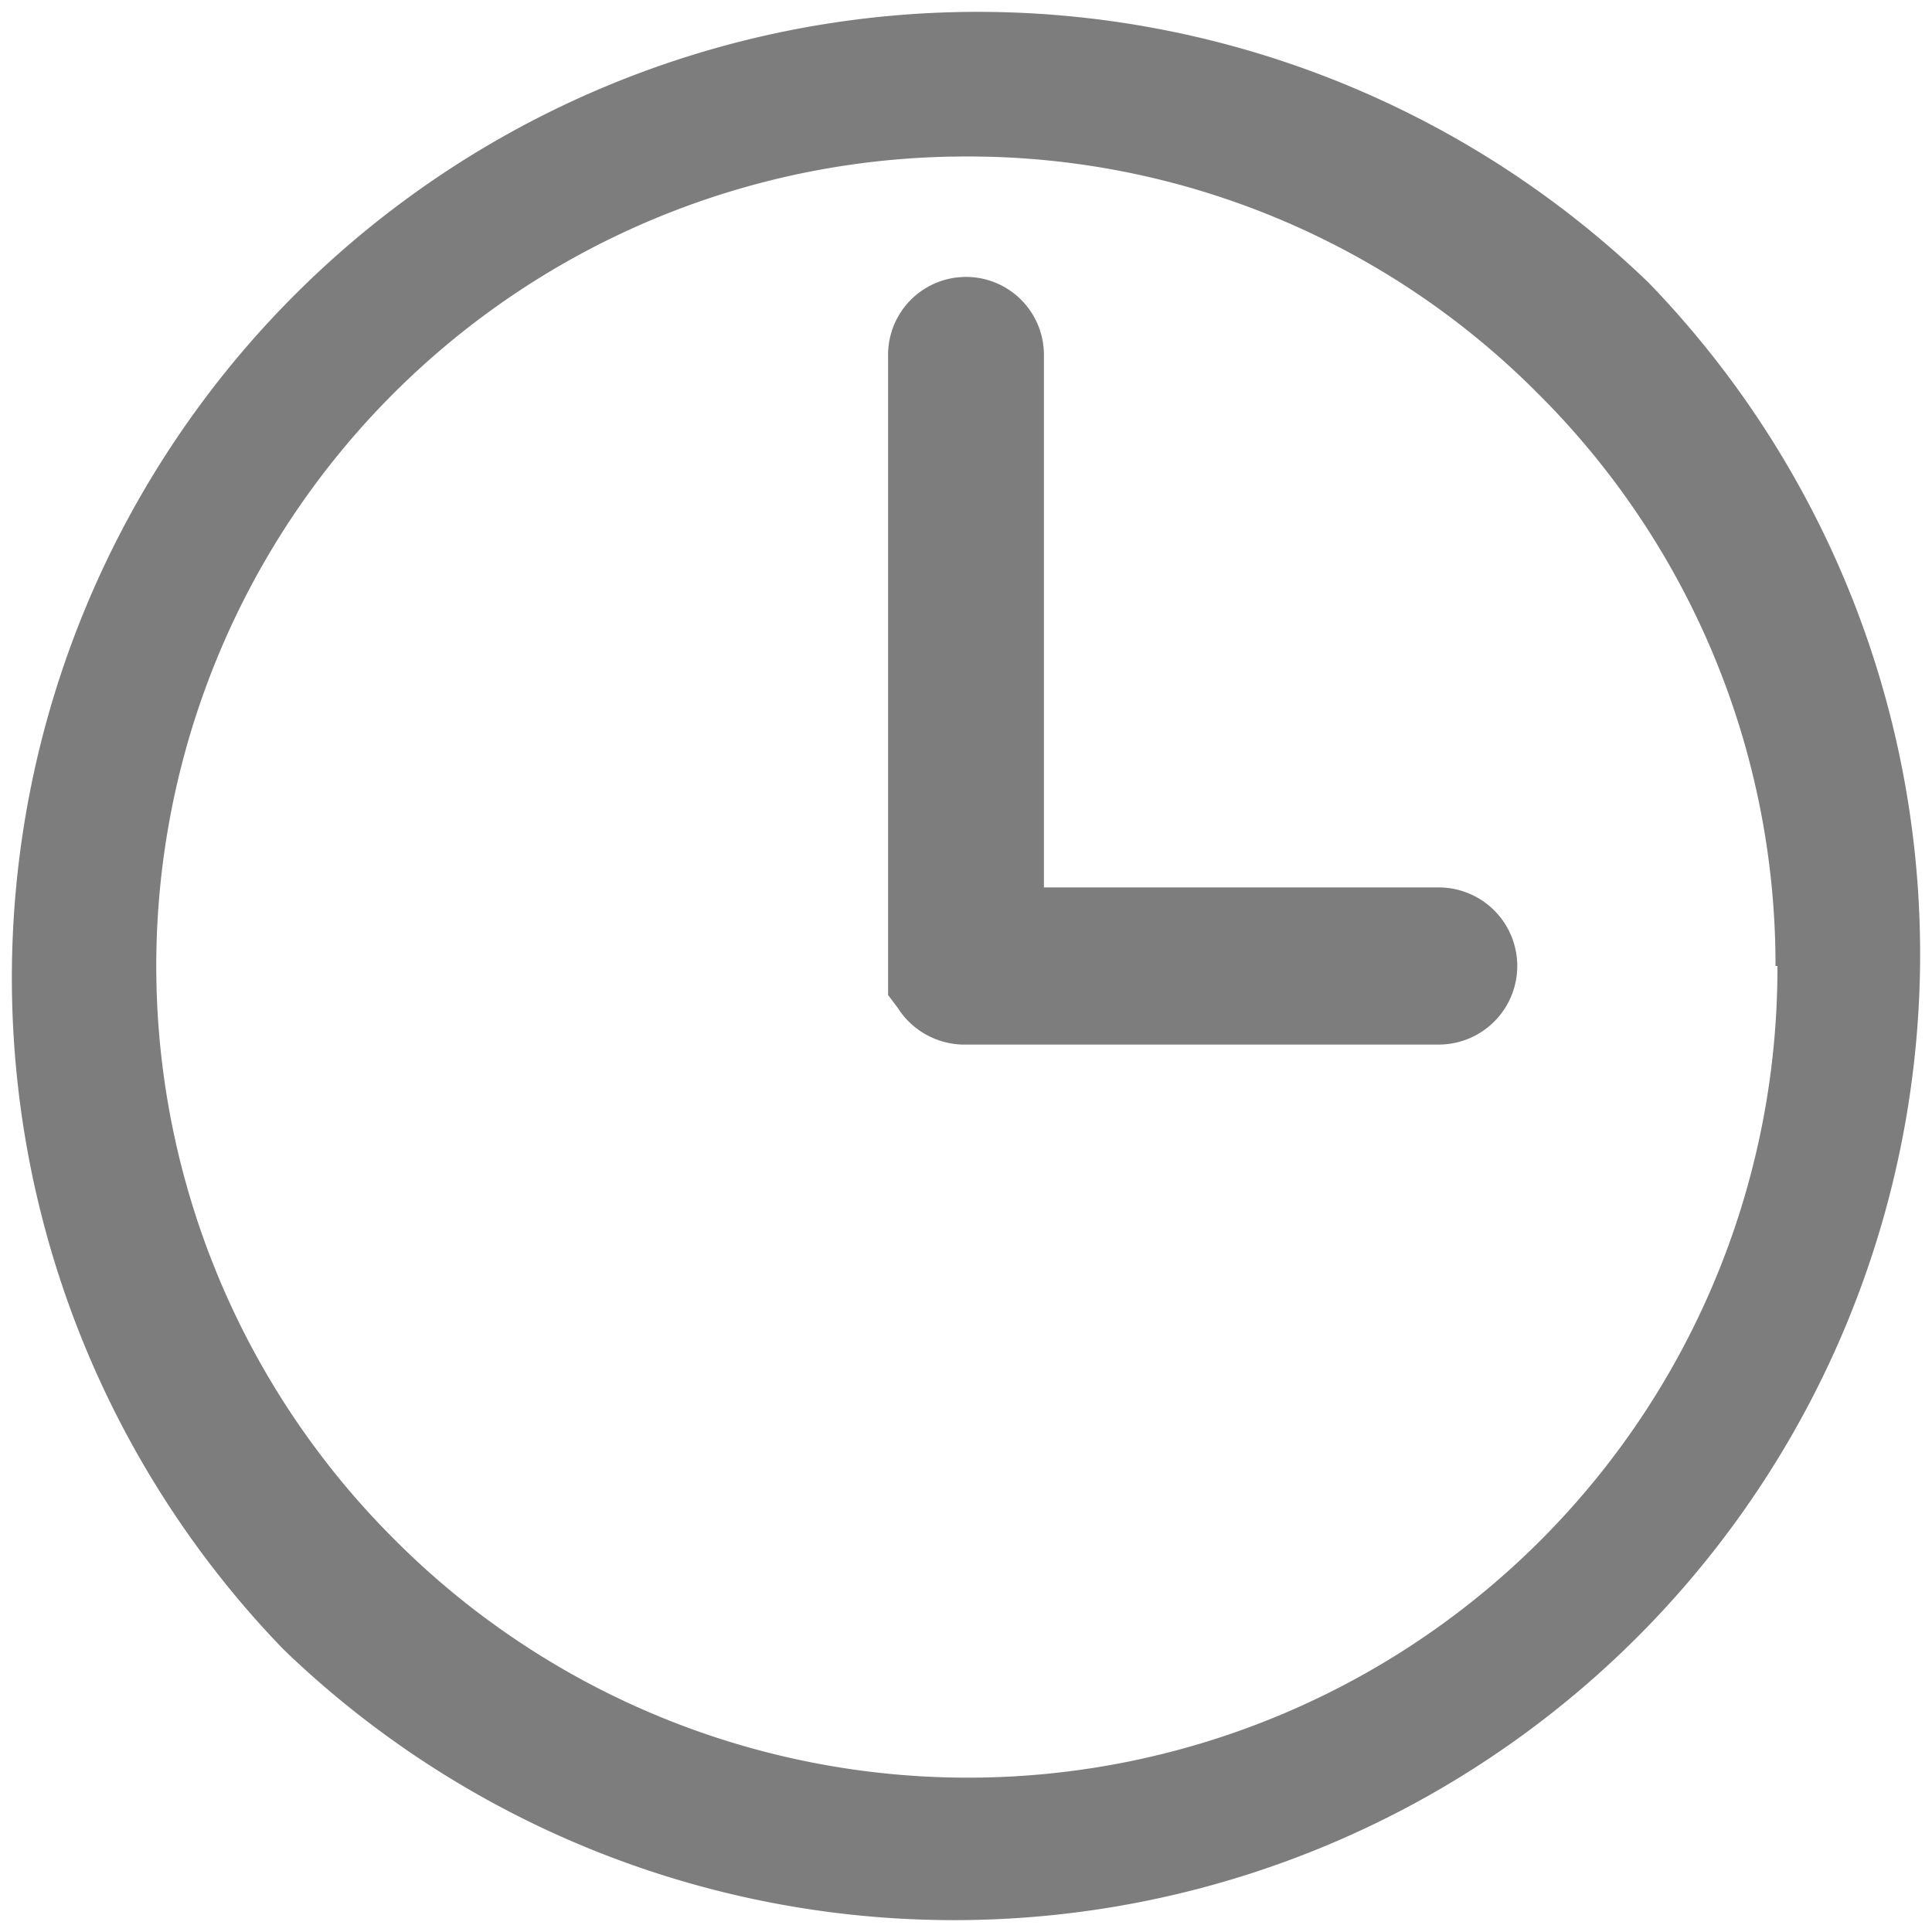 <svg id="Capa_1" data-name="Capa 1" xmlns="http://www.w3.org/2000/svg" viewBox="0 0 30 30"><defs><style>.cls-1{fill:#7d7d7d;}</style></defs><title>icono-contacto</title><path class="cls-1" d="M25.6,4.39A15,15,0,0,0,4.4,25.61,15,15,0,0,0,25.6,4.39Zm2,10.61A12.57,12.57,0,0,1,6.11,23.89,12.57,12.57,0,0,1,15,2.43a12.46,12.46,0,0,1,8.88,3.68h0A12.51,12.51,0,0,1,27.57,15Z"/><path class="cls-1" d="M22.42,13.78H16.21V5.51a1.21,1.21,0,1,0-2.42,0V15l0,.45.15.2a1.23,1.23,0,0,0,1,.57h7.4a1.22,1.22,0,0,0,0-2.44Z"/></svg>